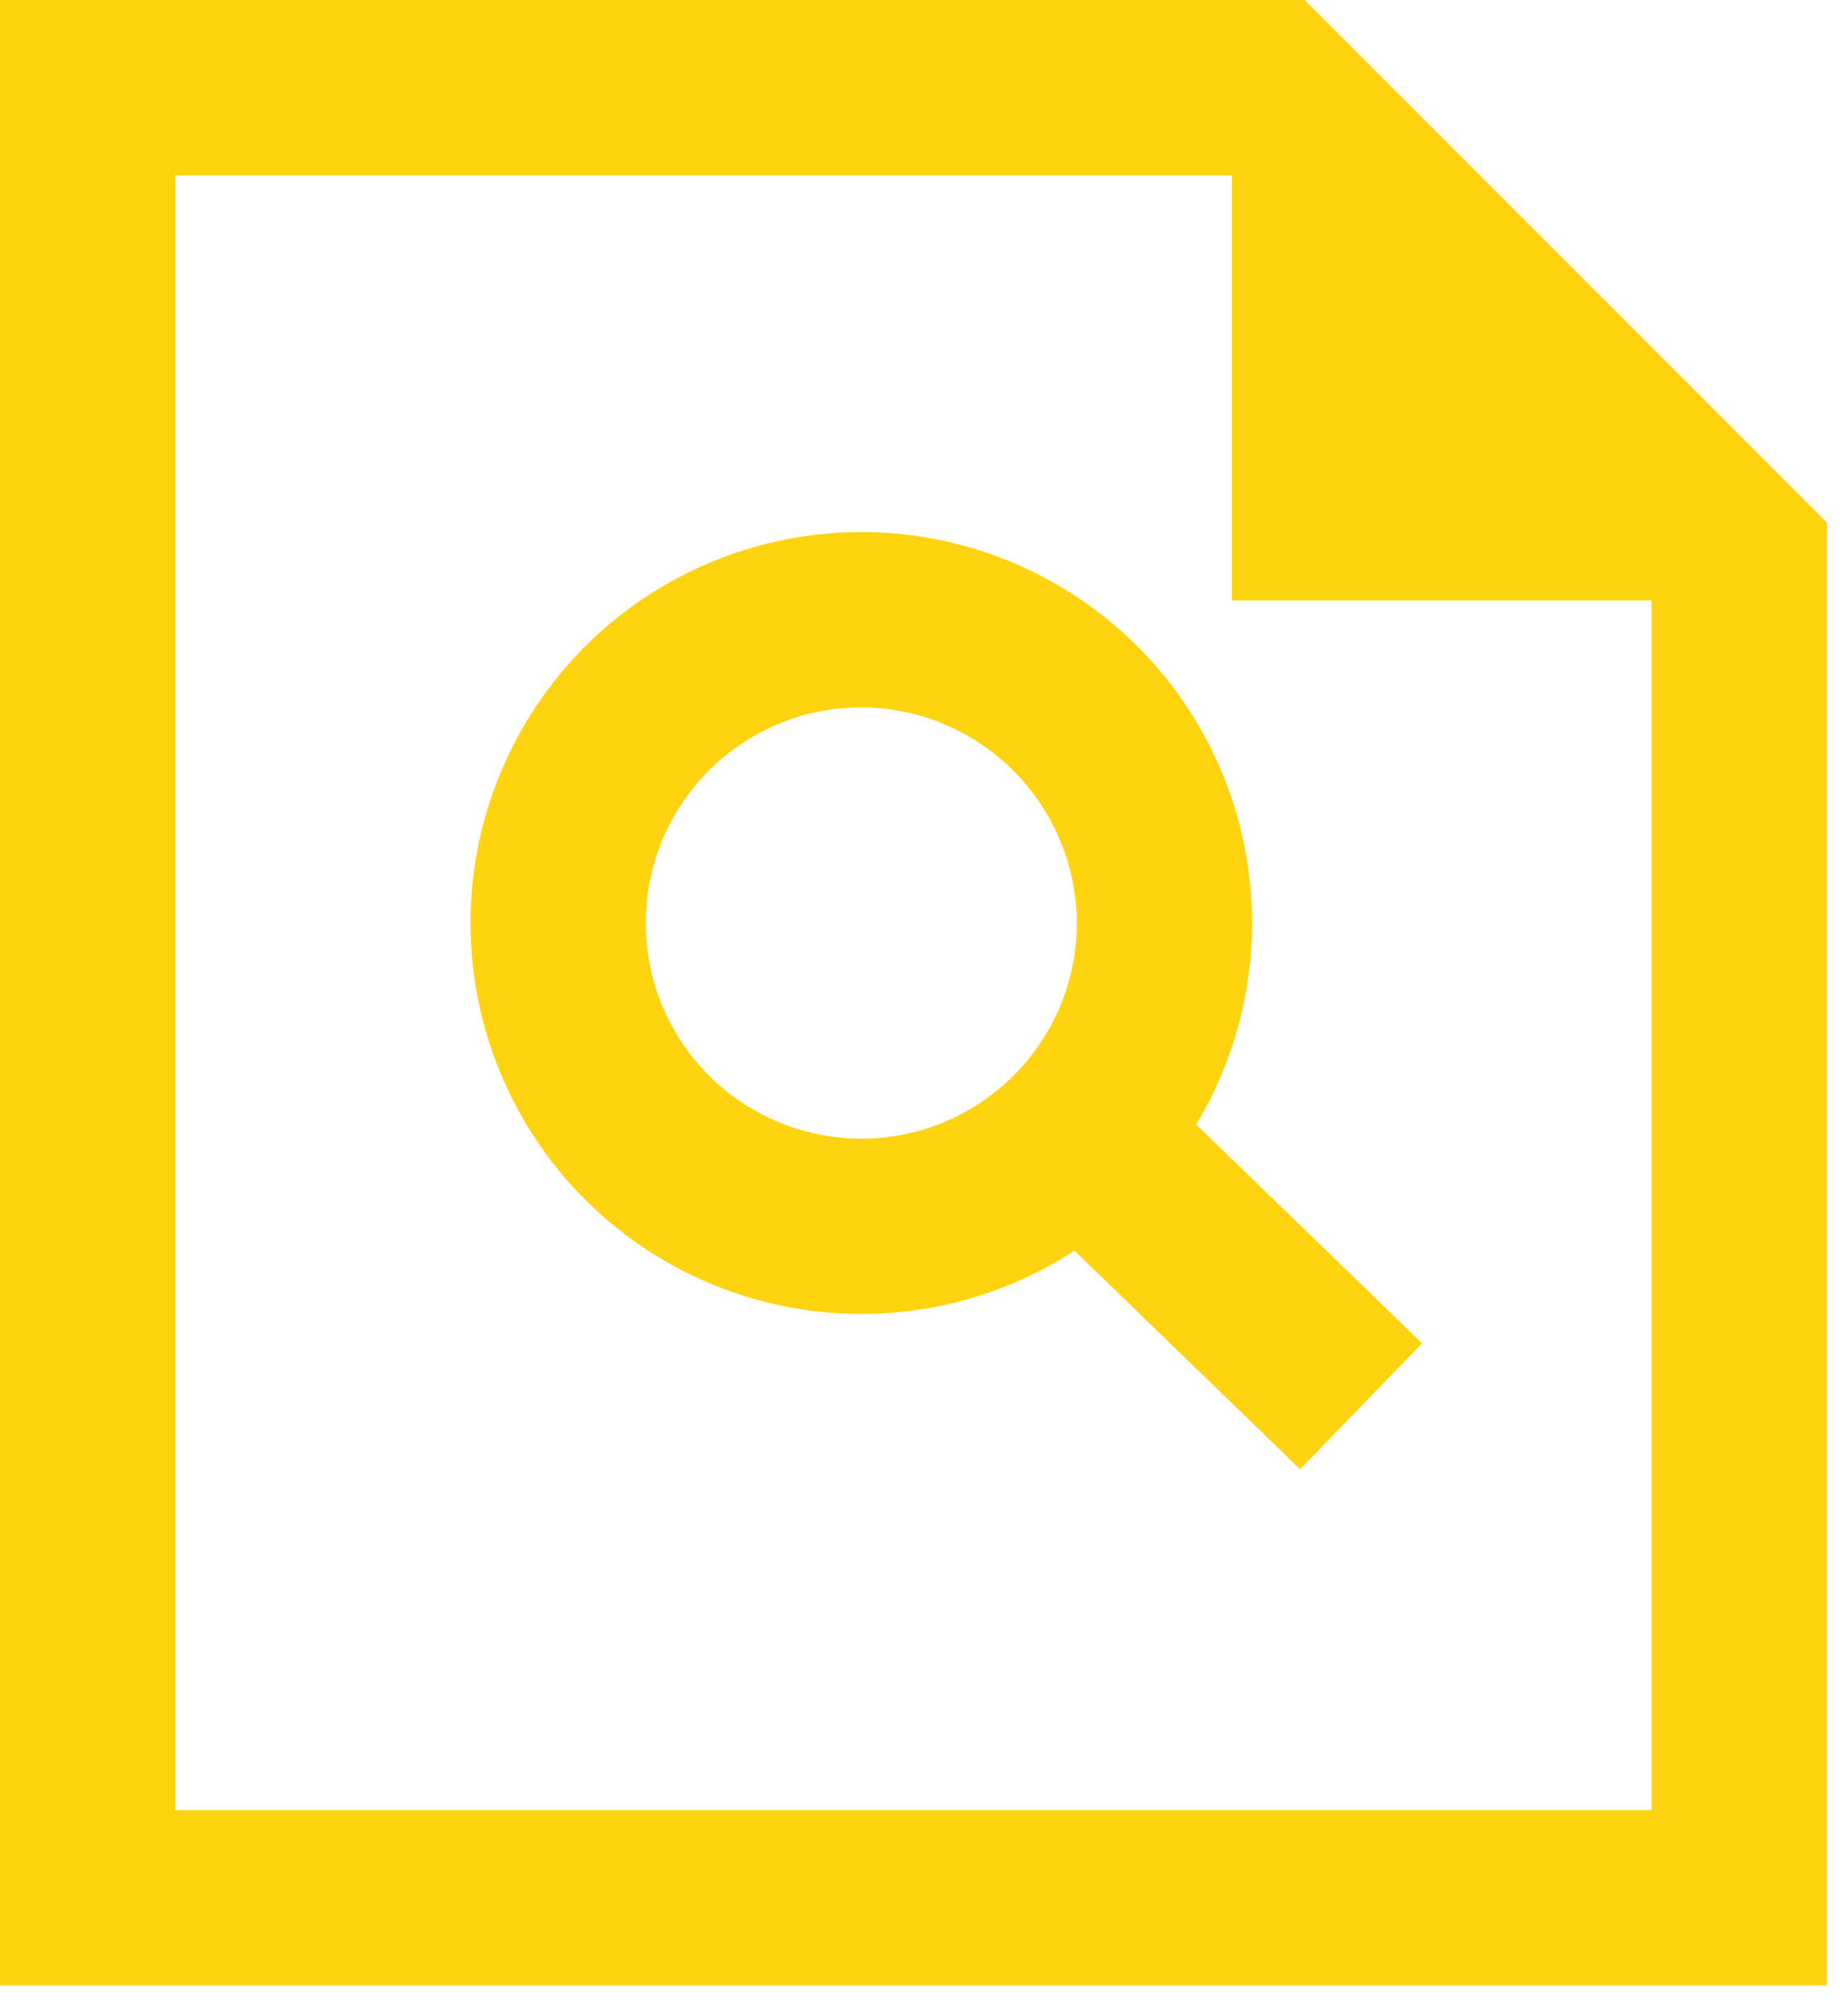 <svg width="21" height="23" viewBox="0 0 21 23" fill="none" xmlns="http://www.w3.org/2000/svg">
<g clip-path="url(#clip0_10633_16755)">
<path d="M20.85 22.65H0V0H14.89L20.89 6L20.85 22.65ZM2 20.65H18.85V6.79L14.06 2H2V20.65Z" fill="#FFD30F"/>
<path d="M14.06 2V6.85H19.59L14.32 1.29L14.06 2Z" fill="#FFD30F"/>
<path d="M9.83 14.99C8.647 14.99 7.513 14.52 6.676 13.684C5.84 12.847 5.37 11.713 5.37 10.53C5.37 9.347 5.84 8.213 6.676 7.376C7.513 6.54 8.647 6.07 9.83 6.07C11.013 6.07 12.147 6.54 12.984 7.376C13.82 8.213 14.29 9.347 14.29 10.53C14.29 11.713 13.82 12.847 12.984 13.684C12.147 14.52 11.013 14.99 9.83 14.99ZM9.83 8.07C9.507 8.07 9.187 8.133 8.889 8.257C8.59 8.381 8.319 8.562 8.09 8.79C7.862 9.019 7.681 9.29 7.557 9.588C7.434 9.887 7.37 10.207 7.37 10.53C7.37 10.853 7.434 11.173 7.557 11.471C7.681 11.77 7.862 12.041 8.09 12.269C8.319 12.498 8.59 12.679 8.889 12.803C9.187 12.926 9.507 12.99 9.83 12.99C10.482 12.99 11.108 12.731 11.569 12.269C12.031 11.808 12.29 11.182 12.29 10.53C12.287 9.878 12.027 9.254 11.566 8.793C11.106 8.332 10.482 8.072 9.83 8.07Z" fill="#FFD30F"/>
<path d="M12.875 12.076L11.483 13.513L14.838 16.762L16.23 15.325L12.875 12.076Z" fill="#FFD30F"/>
</g>
<defs>
<clipPath id="clip0_10633_16755">
<rect width="20.85" height="22.65" fill="white"/>
</clipPath>
</defs>
</svg>
